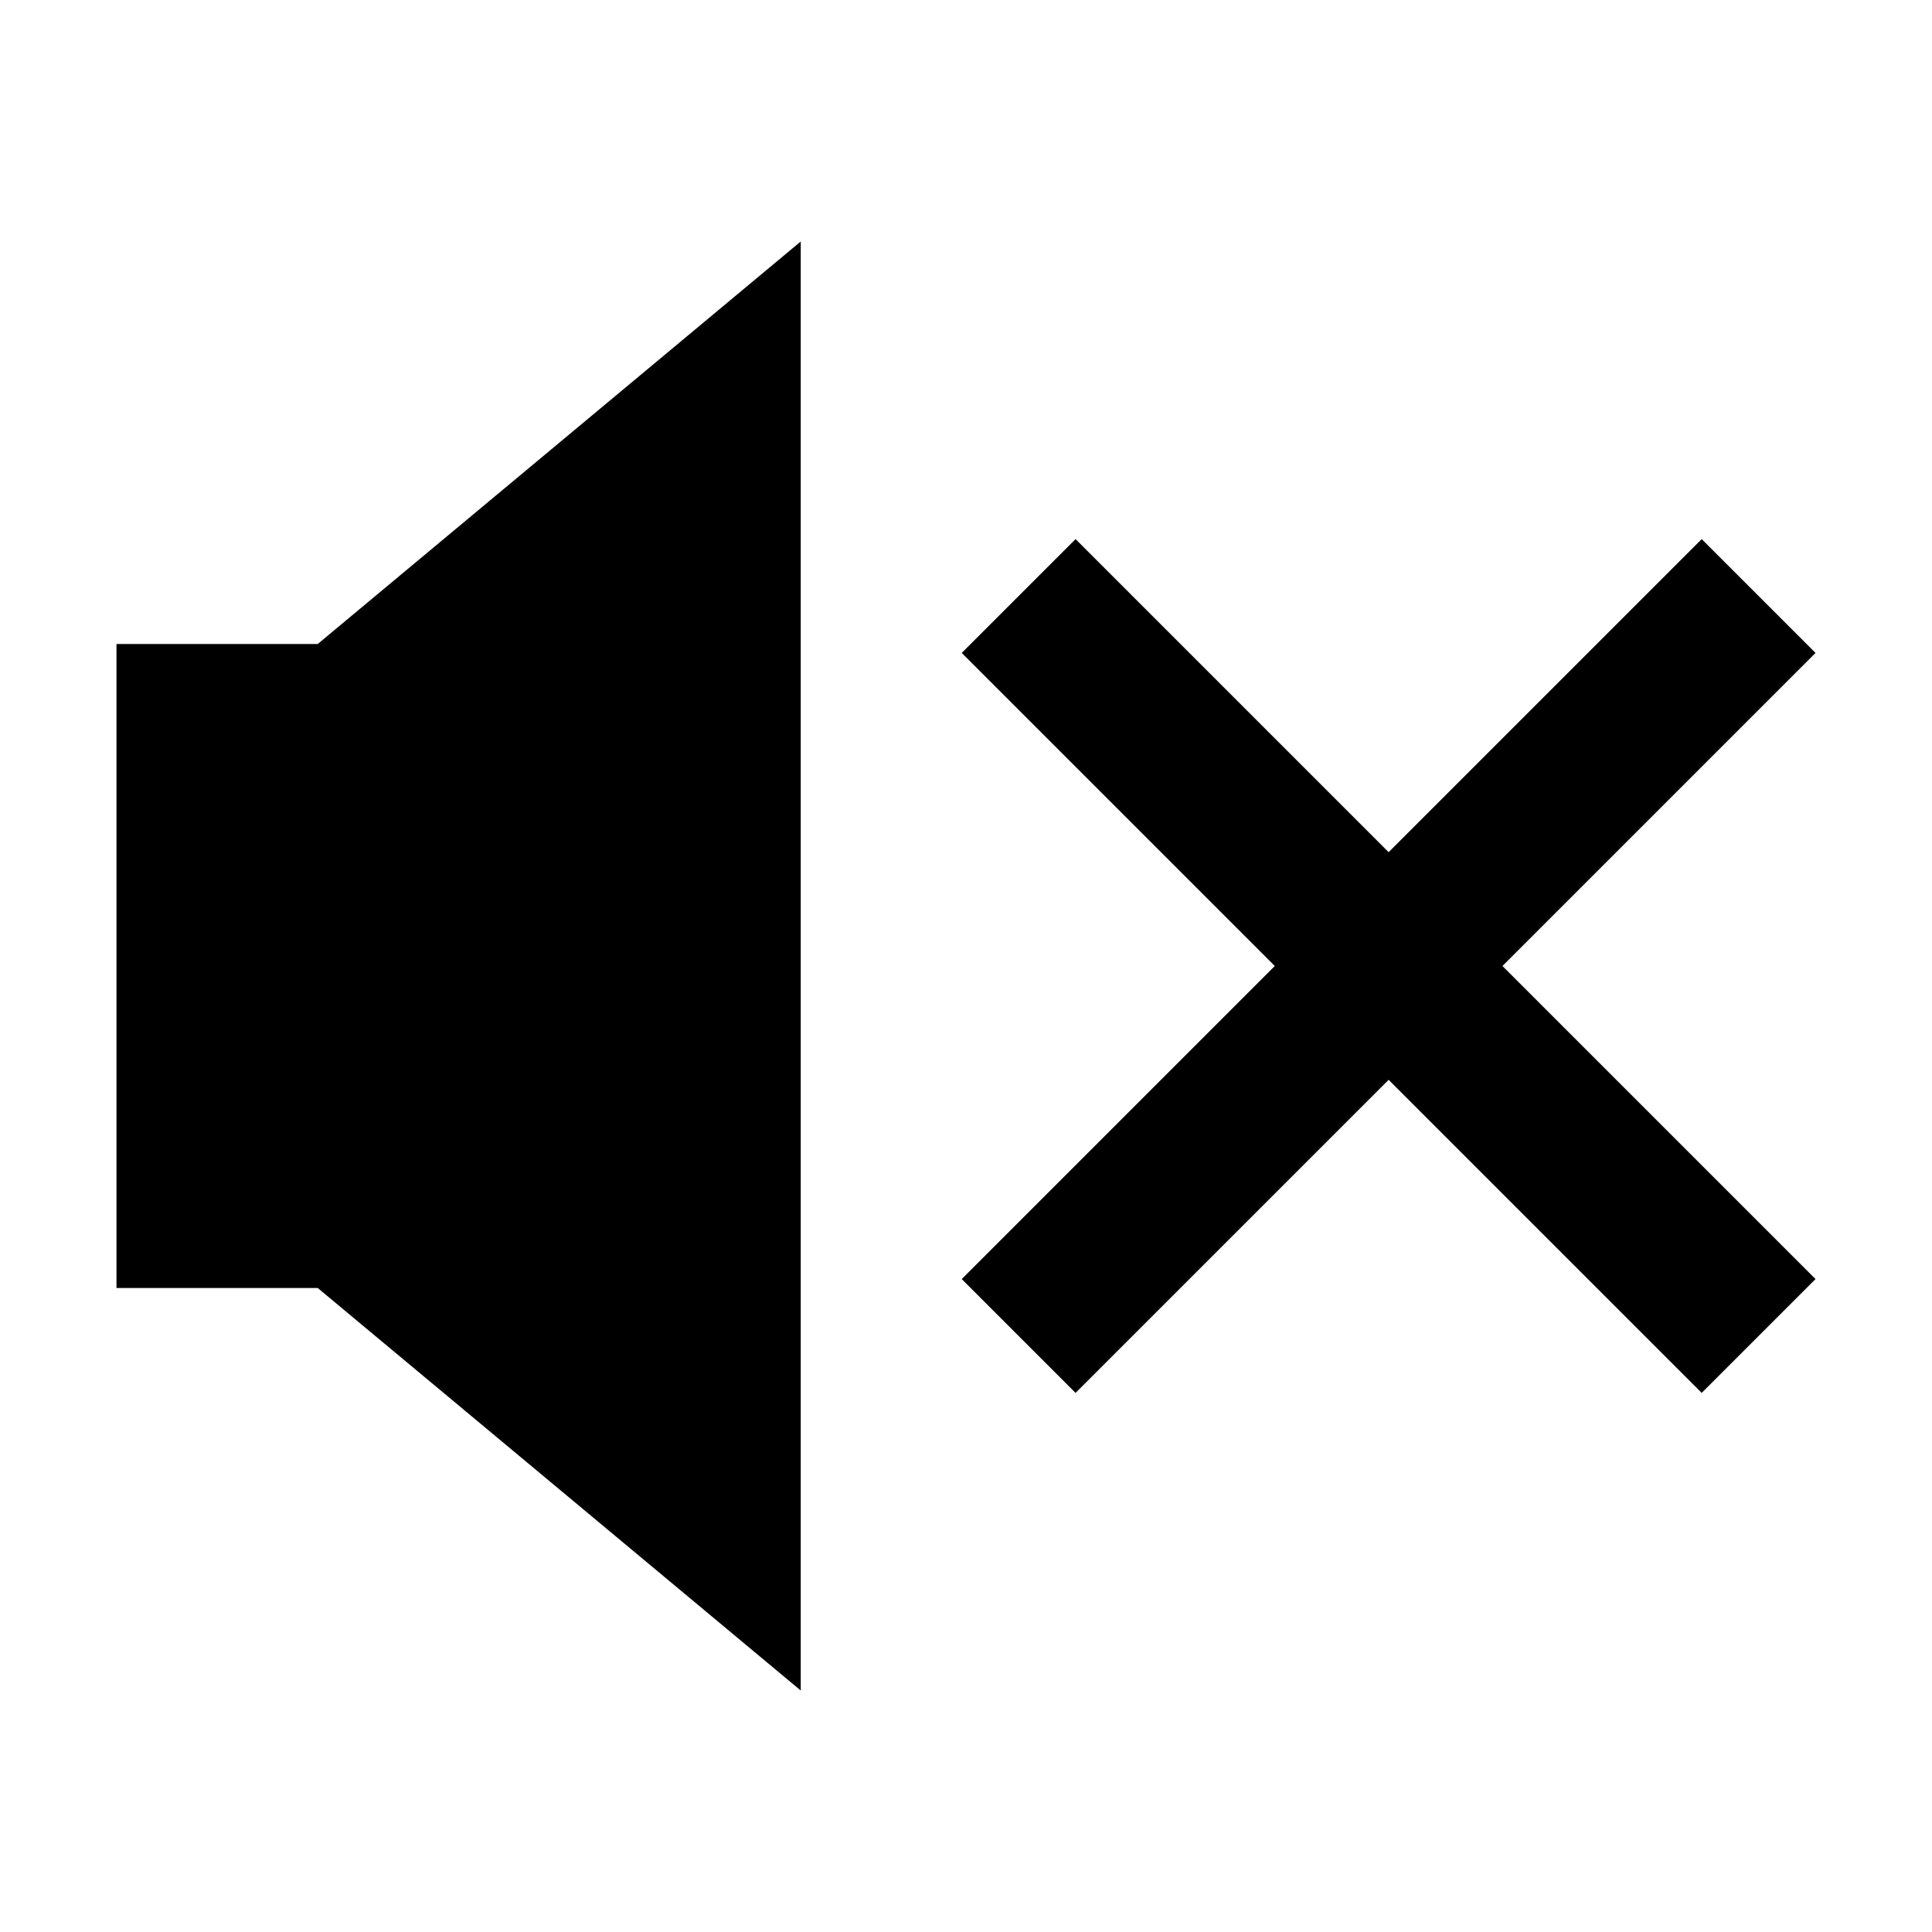 <?xml version="1.0" encoding="UTF-8"?>
<svg version="1.1" x="0px" y="0px" viewBox="0 0 24 24" enable-background="new 0 0 24 24" data-icon="volume-mute" xmlns="http://www.w3.org/2000/svg">
  <g>
    <polygon points="1.447,8 1.447,16 3.947,16 9.947,21 9.947,3 3.947,8"/>
    <polygon points="22.553,8.111 21.139,6.697 17.25,10.586 13.361,6.697 11.947,8.111 15.836,12 11.947,15.889 13.361,17.303 17.25,13.414 21.139,17.303 22.553,15.889 18.664,12"/>
  </g>
</svg>
